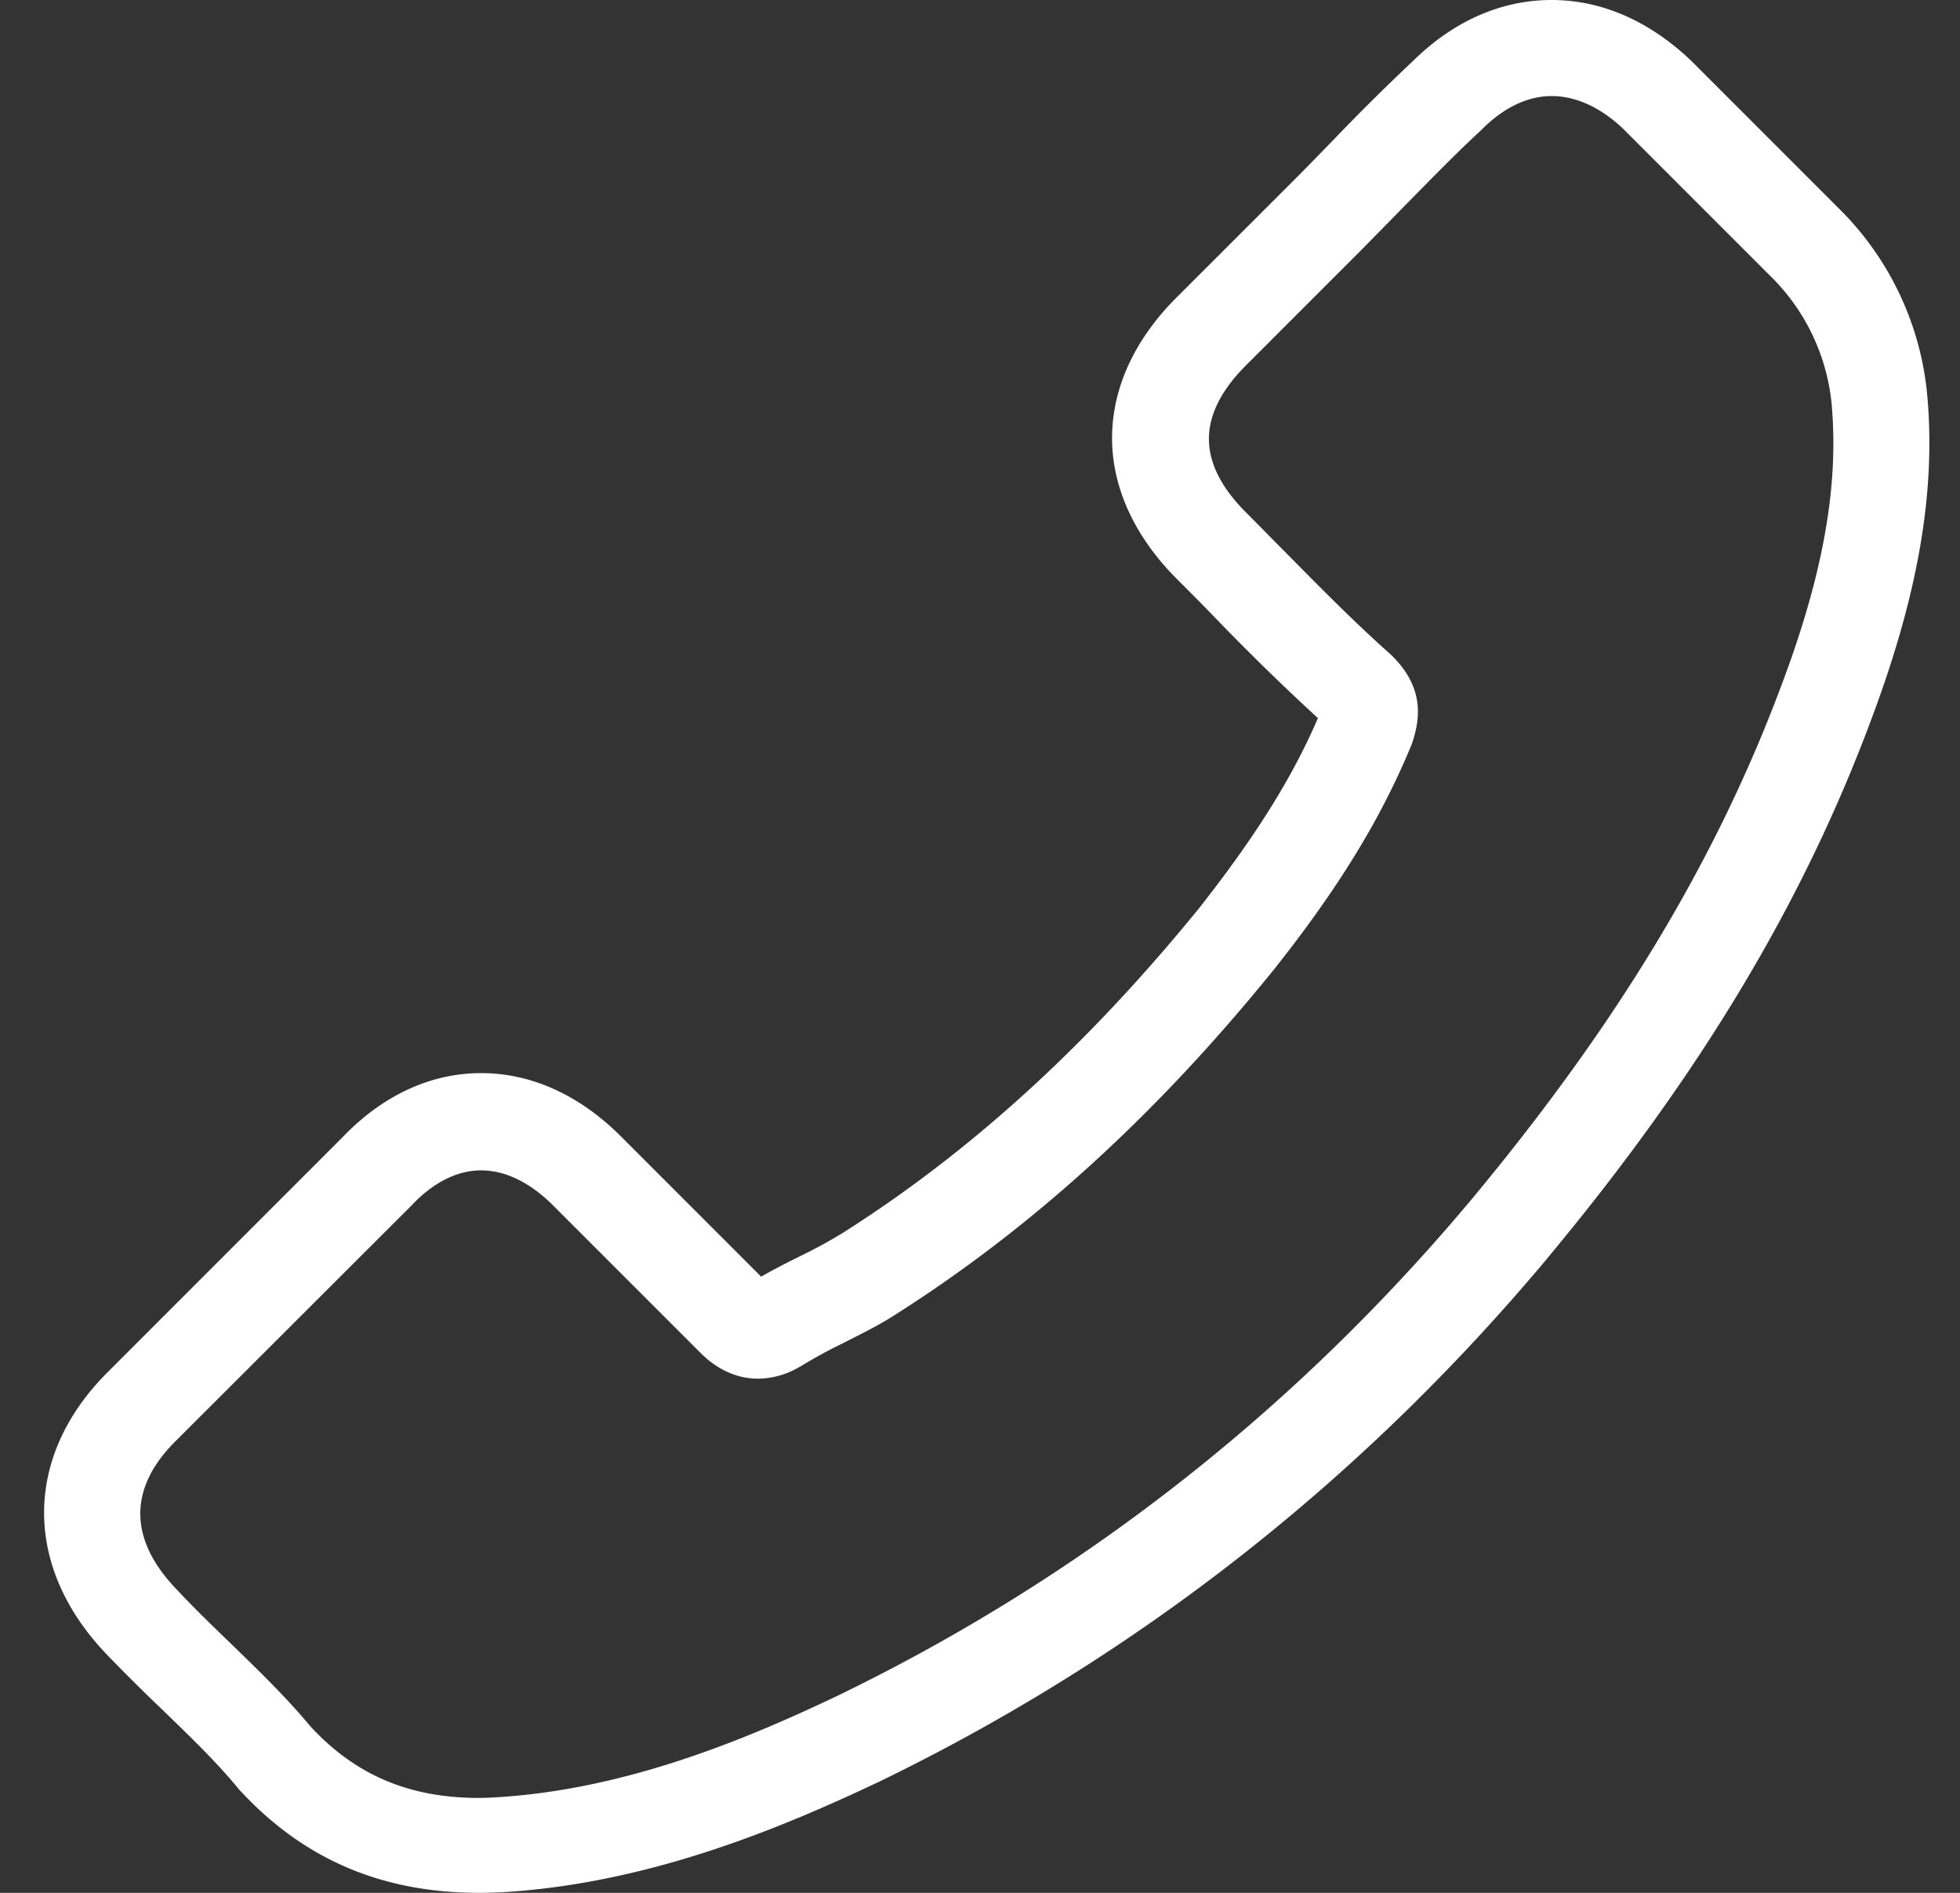 <svg width="29" height="28" fill="none" xmlns="http://www.w3.org/2000/svg"><rect width="100%" height="100%" fill="#333333" stroke="none"/><g clip-path="url(#clip0)"><path d="M22.895 18.613c-2.762 3.3-6.087 5.9-9.881 7.74-1.445.684-3.377 1.496-5.53 1.635-.133.006-.26.012-.394.012-1.445 0-2.605-.499-3.55-1.526a.126.126 0 01-.024-.029c-.336-.406-.72-.772-1.12-1.16a26.96 26.96 0 01-.818-.813c-1.236-1.288-1.236-2.924.012-4.171l3.487-3.487c.592-.615 1.3-.94 2.042-.94.743 0 1.456.325 2.066.934l2.077 2.077c.191-.11.388-.209.574-.302a7.18 7.18 0 00.638-.348c1.892-1.2 3.609-2.767 5.251-4.78.83-1.05 1.387-1.932 1.775-2.832a34.954 34.954 0 01-1.549-1.514c-.174-.18-.354-.36-.534-.54-.626-.626-.963-1.351-.963-2.088 0-.737.331-1.462.963-2.089l1.73-1.729c.203-.203.394-.4.591-.603A32.34 32.34 0 0120.916.893C21.514.308 22.216 0 22.958 0c.737 0 1.445.308 2.066.9l2.17 2.17a4.459 4.459 0 011.328 2.854c.11 1.386-.145 2.86-.806 4.641-1.015 2.756-2.547 5.315-4.822 8.048zm4.212-12.567a3.07 3.07 0 00-.923-1.973l-2.158-2.158c-.337-.325-.708-.494-1.068-.494-.354 0-.713.169-1.044.505-.389.36-.754.737-1.149 1.137-.197.203-.4.407-.603.615l-1.73 1.73c-.359.36-.545.725-.545 1.084 0 .36.186.726.546 1.085.18.18.36.366.54.546.539.545 1.044 1.061 1.6 1.555l.03.029c.481.481.406.94.29 1.288l-.018.046c-.446 1.073-1.067 2.095-2.036 3.313-1.74 2.147-3.574 3.812-5.593 5.094-.25.162-.517.29-.766.418a7.205 7.205 0 00-.638.348c-.023.011-.04.023-.064.035a1.213 1.213 0 01-.563.145c-.464 0-.766-.296-.864-.395l-2.17-2.17c-.337-.336-.702-.516-1.062-.516-.44 0-.8.273-1.027.516l-3.498 3.493c-.697.696-.69 1.45.017 2.187.244.261.499.51.772.772.406.395.83.8 1.212 1.259.667.72 1.462 1.056 2.49 1.056.098 0 .202-.006.301-.012 1.903-.122 3.673-.864 5.001-1.497 3.609-1.746 6.777-4.223 9.405-7.368 2.164-2.605 3.62-5.03 4.584-7.63.597-1.595.823-2.877.73-4.043z" fill="#fff"/></g><defs><clipPath id="clip0"><path fill="#fff" transform="matrix(-1 0 0 1 28.6 0)" d="M0 0h28v28H0z"/></clipPath></defs></svg>